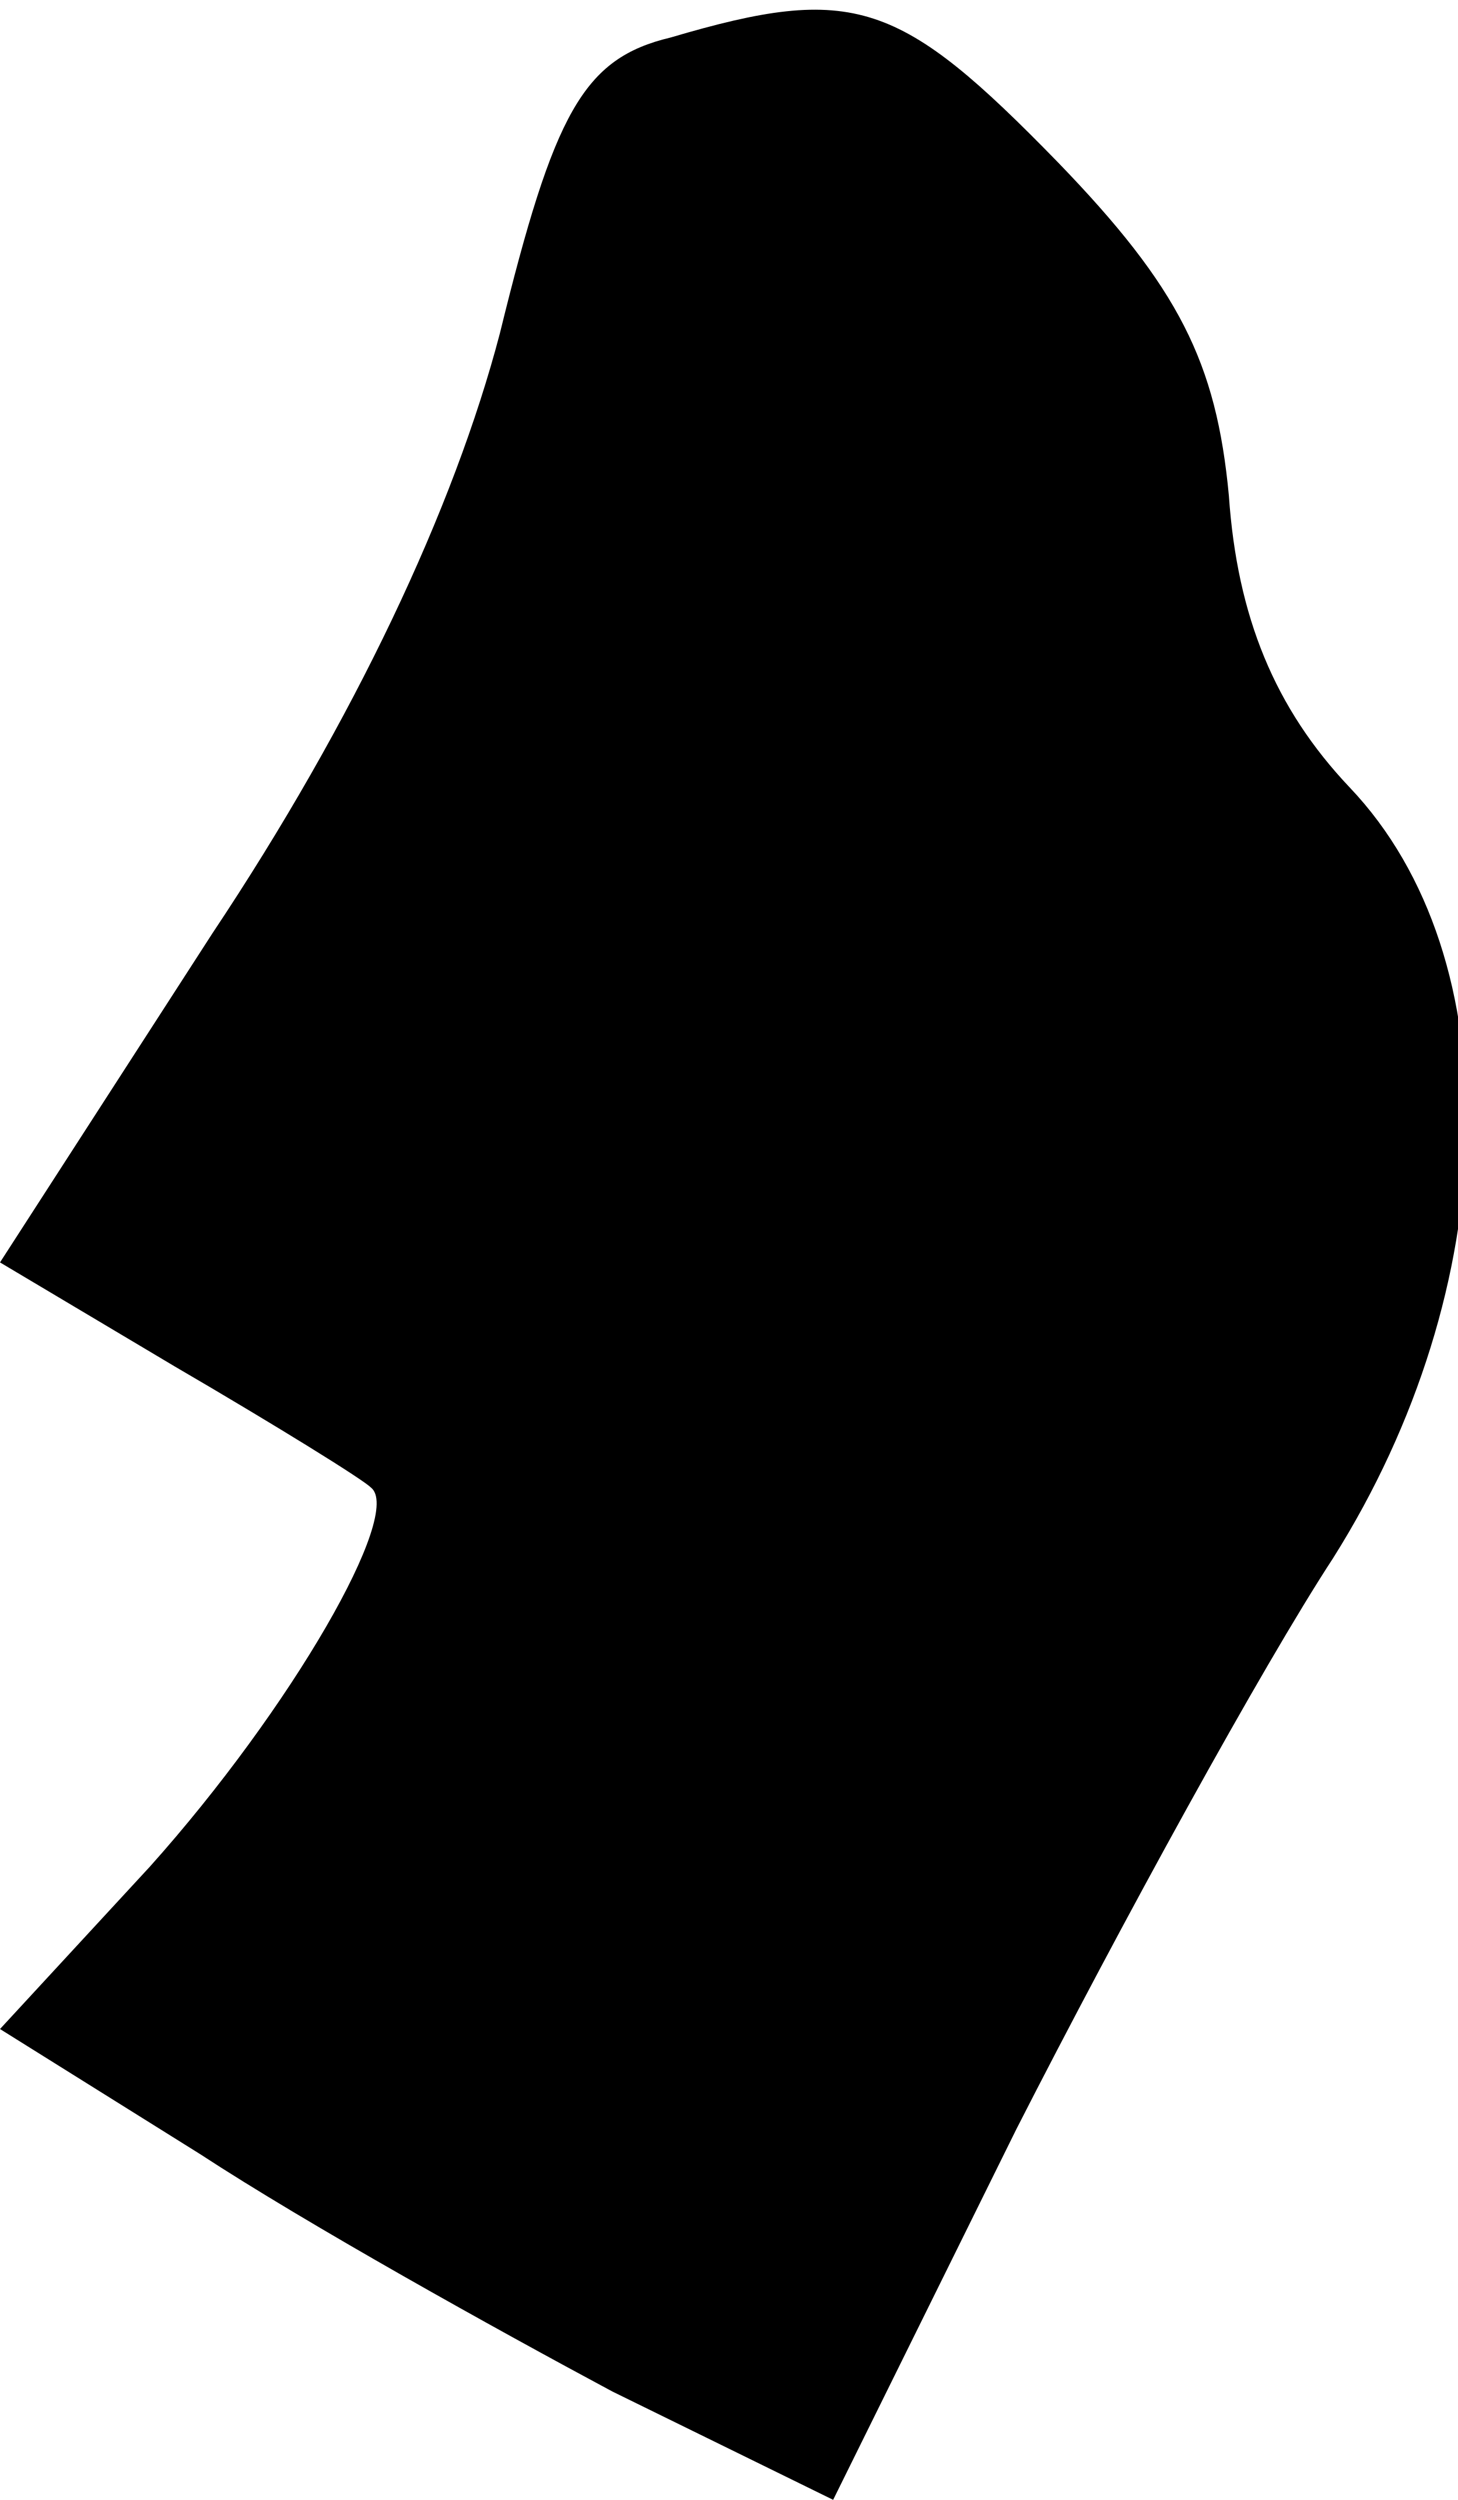 <?xml version="1.0" standalone="no"?>
<!DOCTYPE svg PUBLIC "-//W3C//DTD SVG 20010904//EN"
 "http://www.w3.org/TR/2001/REC-SVG-20010904/DTD/svg10.dtd">
<svg version="1.0" xmlns="http://www.w3.org/2000/svg"
 width="35pt" height="60pt" viewBox="0 0 35 60"
 preserveAspectRatio="xMidYMid meet">
<g transform="translate(0,60) scale(0.1,-0.1)"
fill="#000000" stroke="none">
<path fill="#000000" stroke="none" d="M161 591 c-21 -5 -28 -18 -41 -71 -11
-42 -35 -93 -69 -144 l-51 -79 42 -25 c24 -14 45 -27 47 -29 8 -6 -19 -53 -53
-91 l-36 -39 48 -30 c26 -17 71 -42 99 -57 l53 -26 44 89 c25 49 59 111 76
137 41 65 43 144 4 185 -18 19 -27 41 -29 70 -3 32 -12 50 -41 80 -38 39 -49
43 -93 30z"/>
</g>
</svg>
